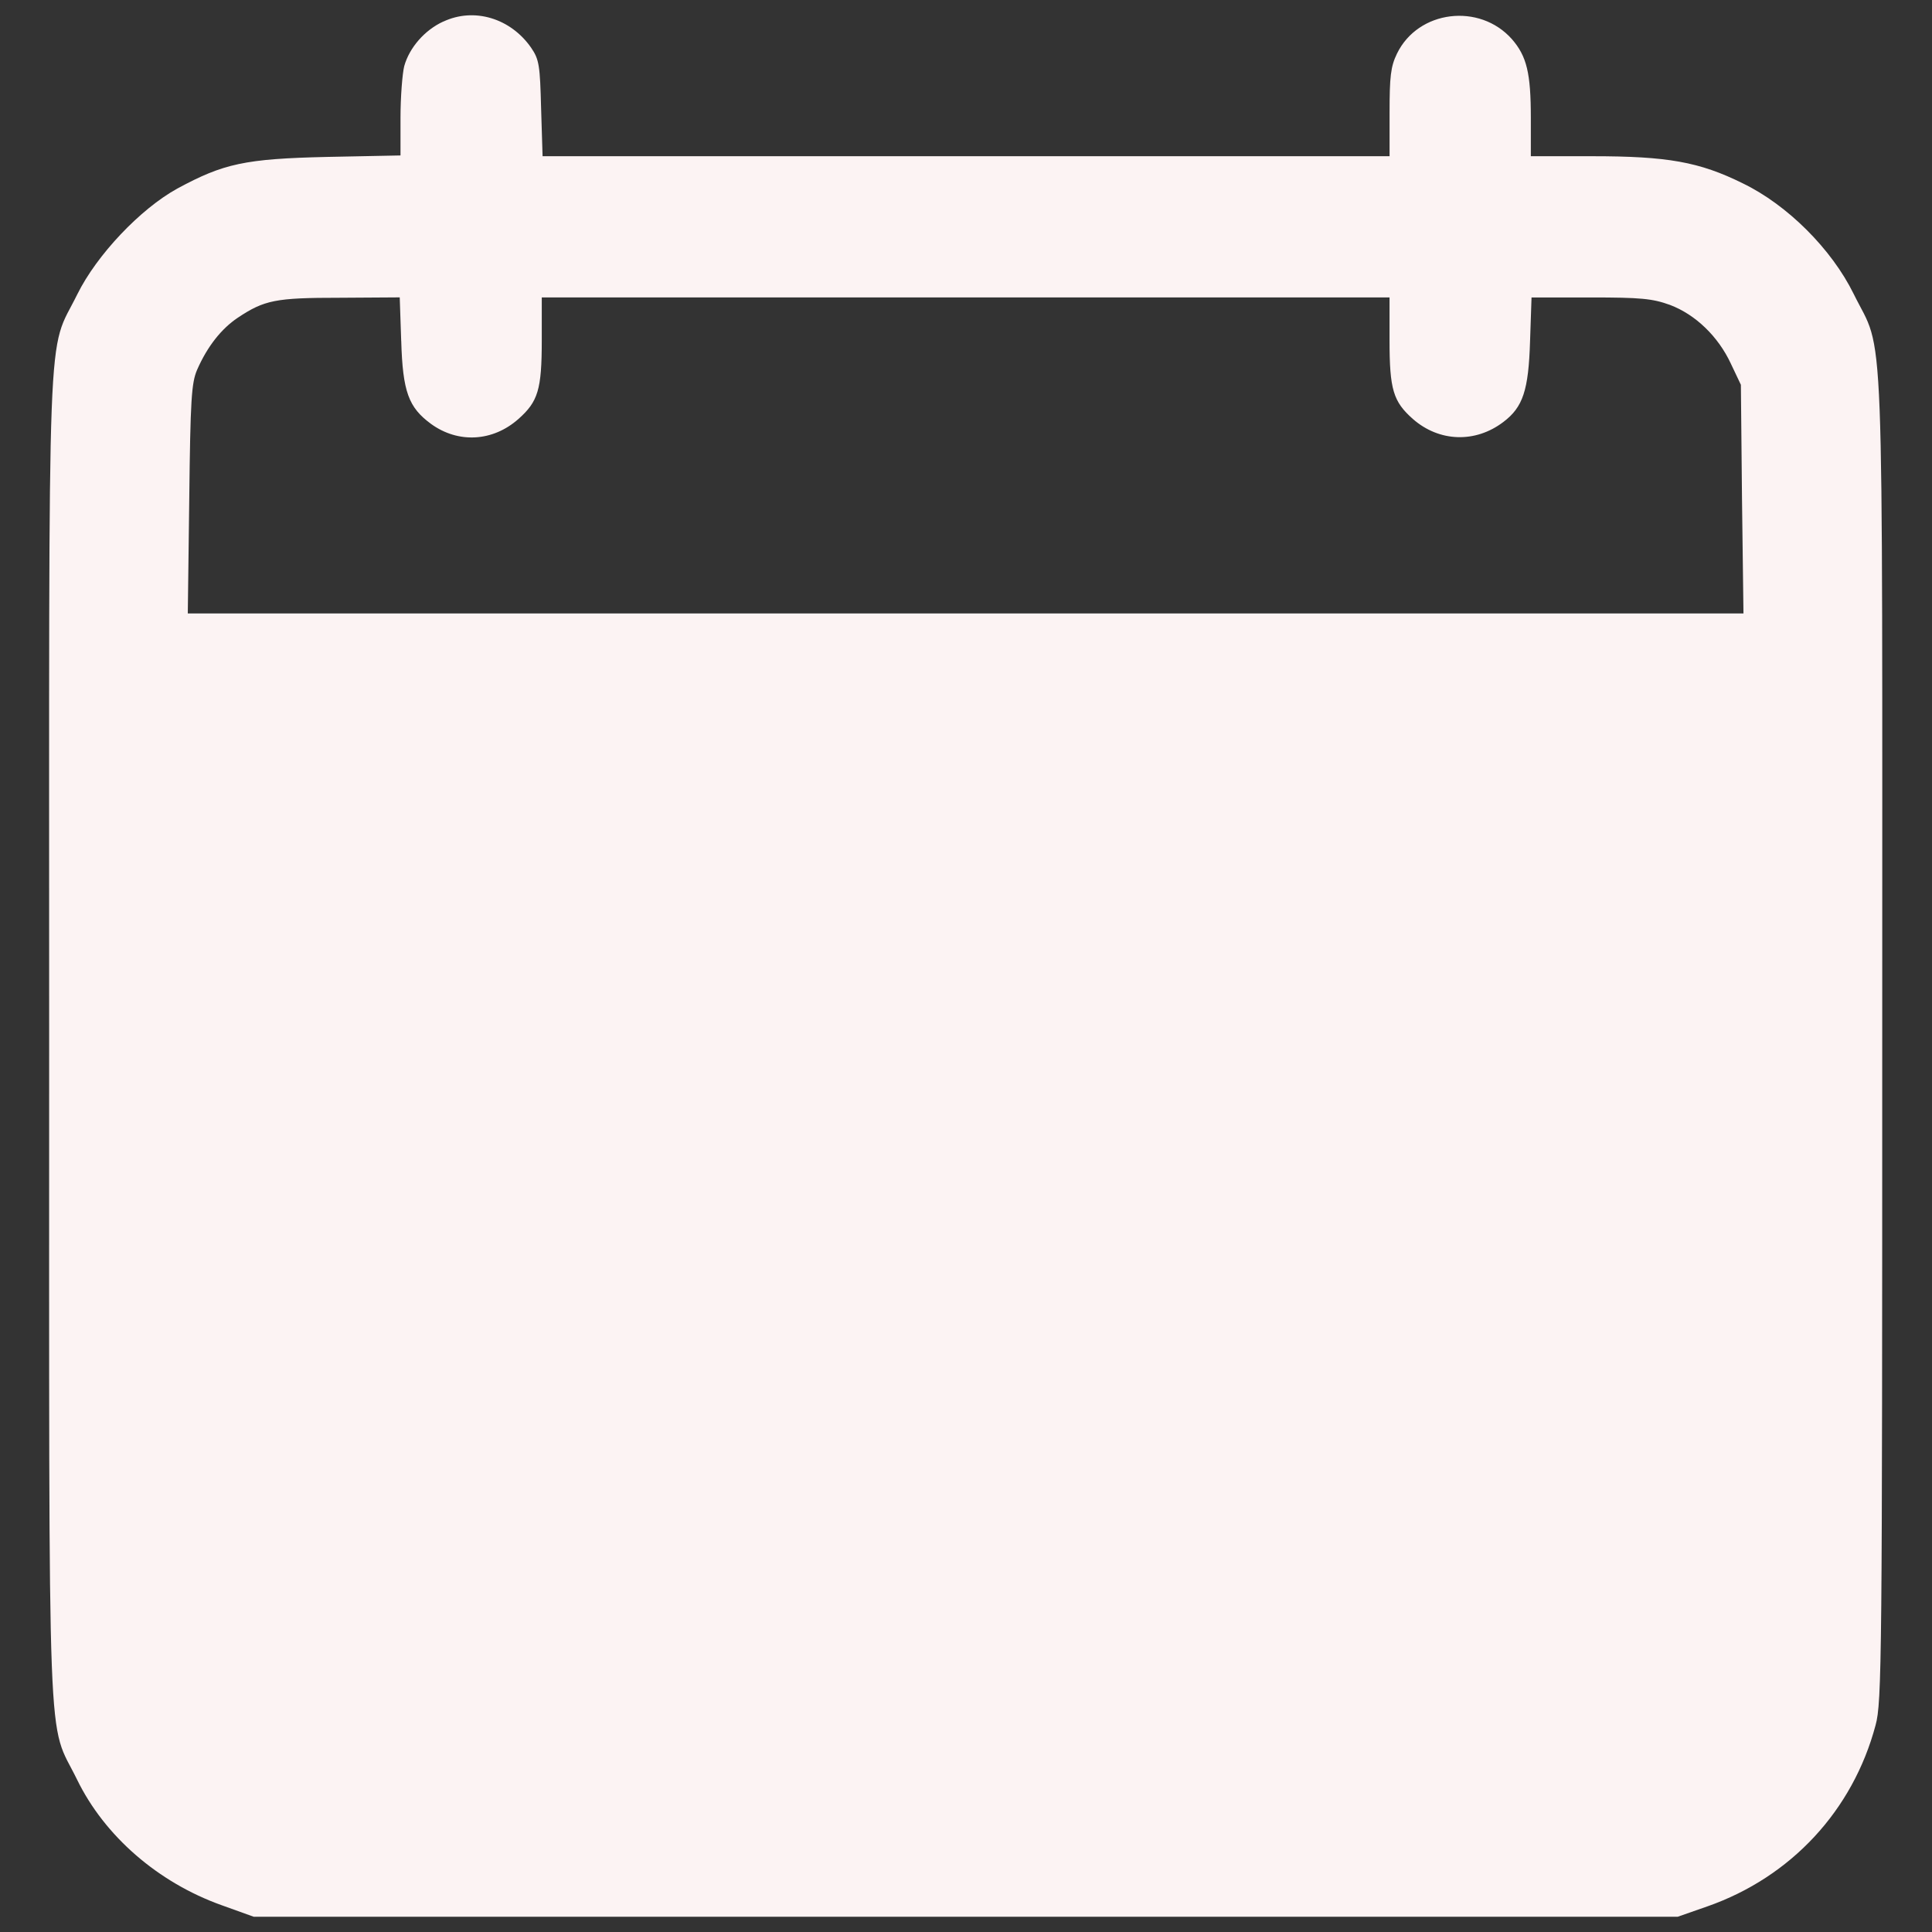 <?xml version="1.0" encoding="UTF-8"?>
<svg id="Camada_1" data-name="Camada 1" xmlns="http://www.w3.org/2000/svg" viewBox="0 0 500 500" fill="#fcf3f3">
  <rect x="0" y="0" width="500" height="500" fill="#333333" stroke="none"/>
  <path d="m114.71,5.58c-4.81,2.21-8.76,6.74-10.1,11.55-.48,1.92-.96,7.99-.96,13.28v9.82l-18.96.38c-21.36.48-26.85,1.73-38.78,8.18-9.62,5.29-20.88,17.22-25.88,27.33-7.99,16.26-7.31-.67-7.31,192.36s-.58,176.09,7.22,192.07c7.12,14.63,20.98,26.65,37.43,32.52l8.28,2.98h368.55l7.7-2.69c21.65-7.6,37.62-24.83,43.49-46.86,1.64-5.87,1.73-17.22,1.73-178.02,0-193.13.67-176-7.41-192.45-5.68-11.55-17.13-23-28.68-28.58-11.26-5.58-19.53-7.02-38.97-7.02h-15.88v-9.91c0-11.64-1.06-15.97-4.91-20.4-8.37-9.43-24.25-7.51-29.73,3.75-1.64,3.37-1.92,5.97-1.92,15.3v11.26h-219.2l-.38-12.32c-.29-11.16-.48-12.7-2.6-15.78-5.29-7.6-14.72-10.49-22.71-6.74Zm-10.87,82.66c.38,13.18,1.92,17.22,7.7,21.46,7.02,5.1,15.97,4.62,22.61-1.25,5.1-4.52,6.06-7.6,6.06-20.4v-11.07h219.4v11.07c0,12.8.96,15.88,6.06,20.4,6.83,5.97,16.17,6.25,23.38.77,5.1-3.85,6.54-8.18,6.93-20.98l.38-11.26h15.3c12.99,0,15.97.29,20.5,1.92,6.64,2.5,12.51,8.18,15.78,15.2l2.6,5.48.29,29.54.38,29.64H48.6l.38-29.64c.29-25.79.58-30.02,2.02-33.39,2.69-6.16,6.35-10.68,10.49-13.47,6.93-4.62,9.82-5.2,26.37-5.2l15.59-.1.38,11.26Zm346.99,228.06l-.29,121.05-2.5,5.29c-2.98,6.35-8.18,11.64-14.24,14.63l-4.43,2.21H70.45l-4.43-2.21c-6.16-2.98-11.26-8.18-14.24-14.53l-2.5-5.39-.29-121.05-.19-120.96h402.23l-.19,120.96Z" style="stroke-width: 0px;"/>
  <rect x="36.38" y="188.23" width="426.89" height="276.77" style="stroke-width: 0px;"/>
</svg>